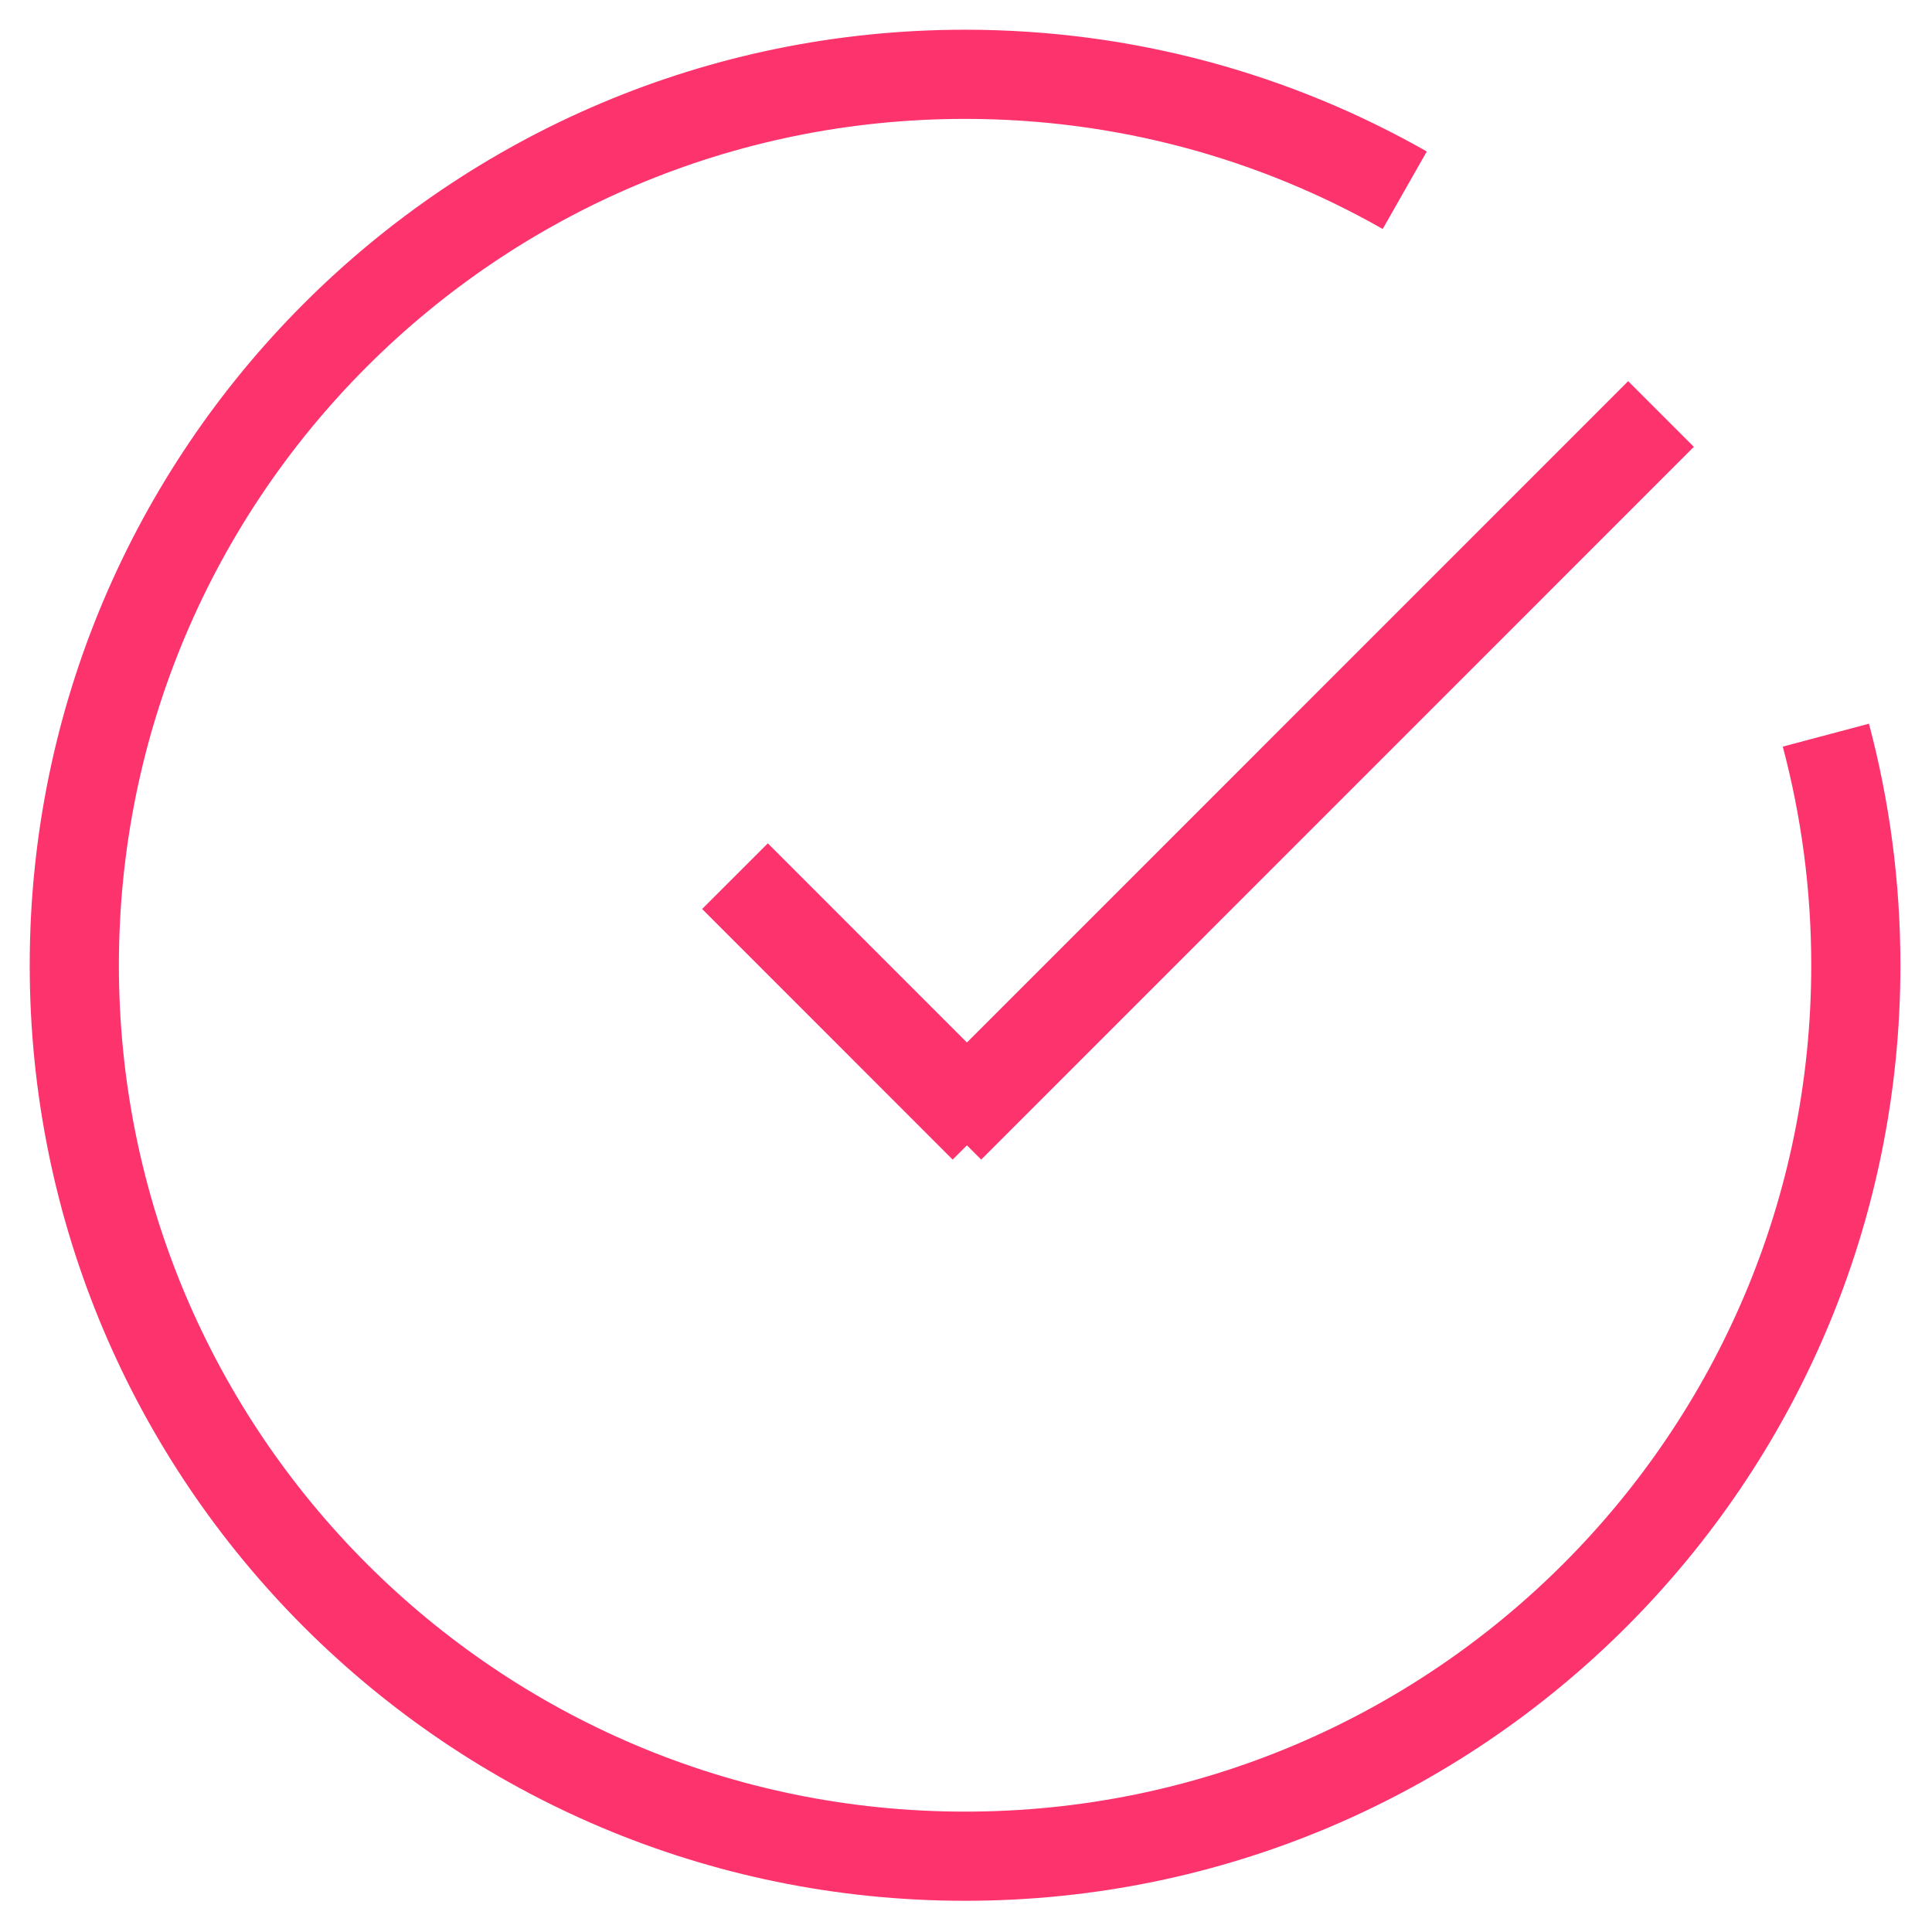 <?xml version="1.0" encoding="UTF-8" standalone="no"?>
<svg width="52px" height="52px" viewBox="0 0 52 52" version="1.1" xmlns="http://www.w3.org/2000/svg" xmlns:xlink="http://www.w3.org/1999/xlink">
    <!-- Generator: Sketch 3.8.2 (29753) - http://www.bohemiancoding.com/sketch -->
    <title>Group</title>
    <desc>Created with Sketch.</desc>
    <defs></defs>
    <g id="Page-1" stroke="none" stroke-width="1" fill="none" fill-rule="evenodd">
        <g id="Group" transform="translate(2, 2)" stroke="#FD336E">
            <path d="M47.143,17.787 C47.669,19.763 47.95,21.839 47.95,23.98 C47.95,37.224 37.216,47.96 23.975,47.96 C10.734,47.96 0,37.224 0,23.98 C0,10.736 10.734,0 23.975,0 C28.279,0 32.317,1.134 35.809,3.12" id="Stroke-75" stroke-width="2.4"></path>
            <path d="M17.782,21.582 L24.525,28.327" id="Stroke-79" stroke-width="2.5"></path>
            <path d="M23.525,28.327 L42.706,9.143" id="Stroke-81" stroke-width="2.5"></path>
        </g>
    </g>
</svg>